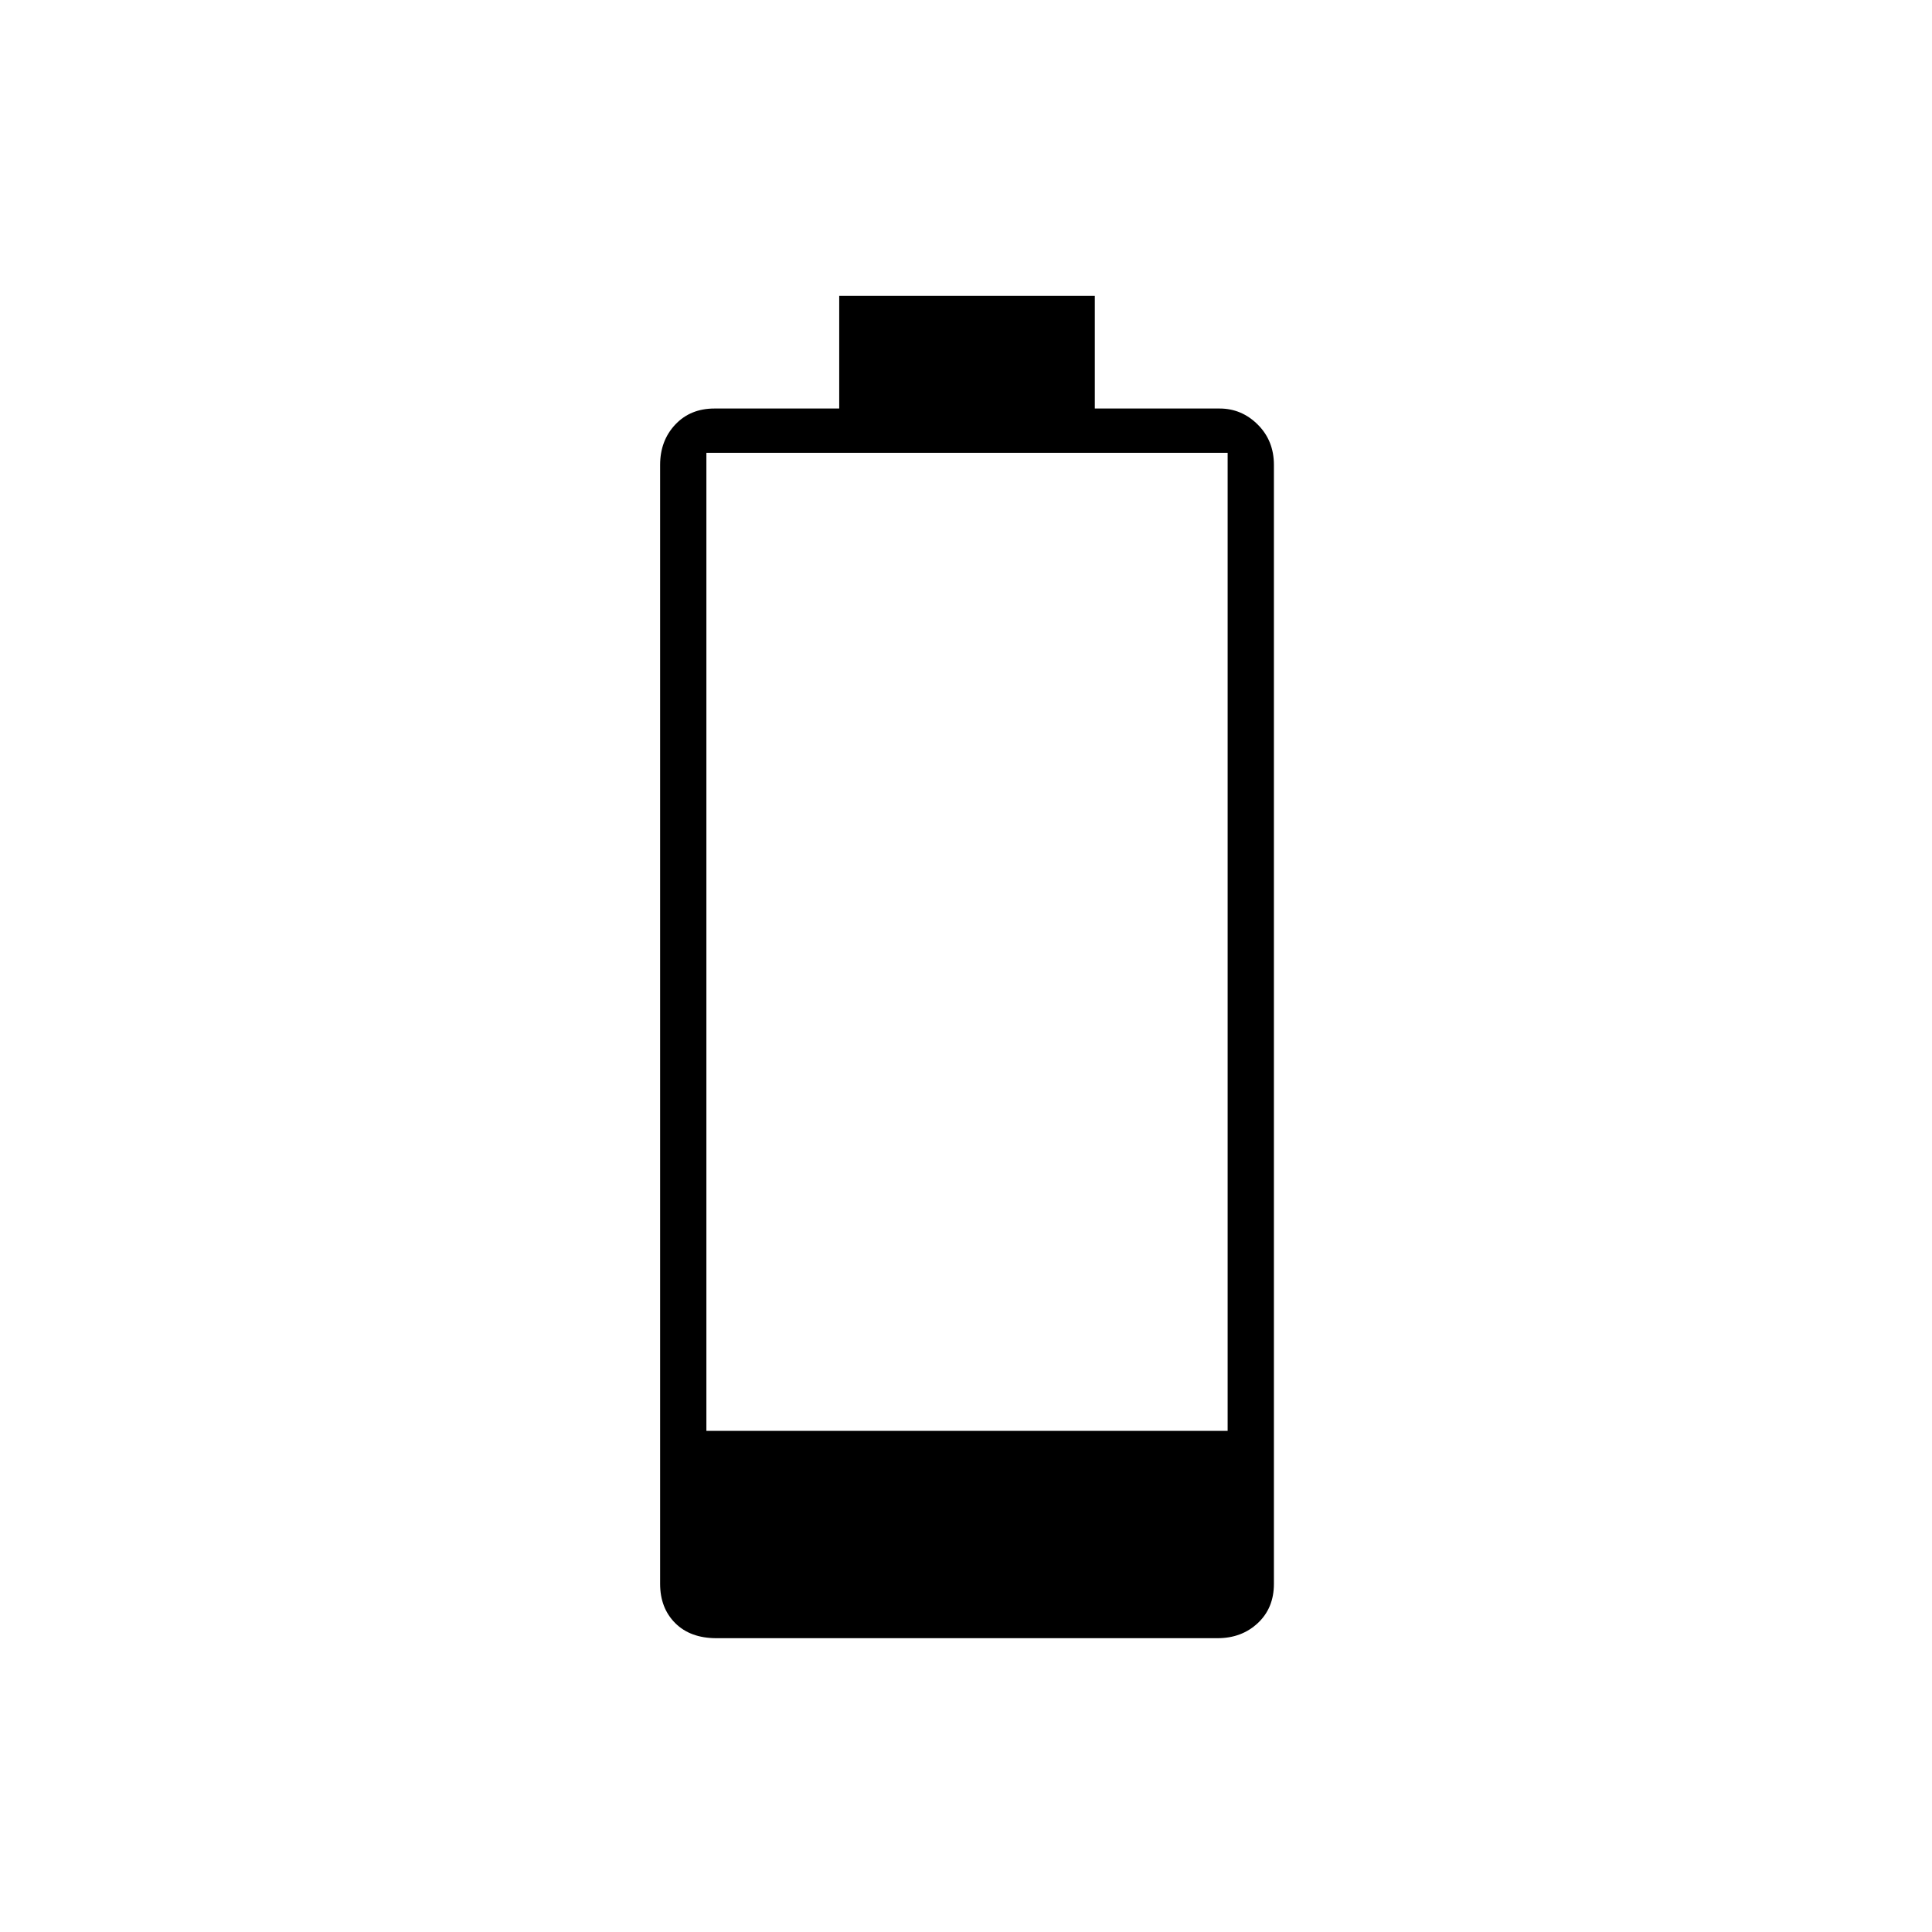 <svg xmlns="http://www.w3.org/2000/svg" height="40" width="40"><path d="M14.833 33.917q-.541 0-.854-.313-.312-.312-.312-.812V9.625q0-.5.312-.833.313-.334.813-.334h2.583V6.125h5.292v2.333h2.583q.458 0 .792.334.333.333.333.833v23.167q0 .5-.333.812-.334.313-.834.313Zm-.208-4.292h10.792V9.375H14.625Z"/></svg>